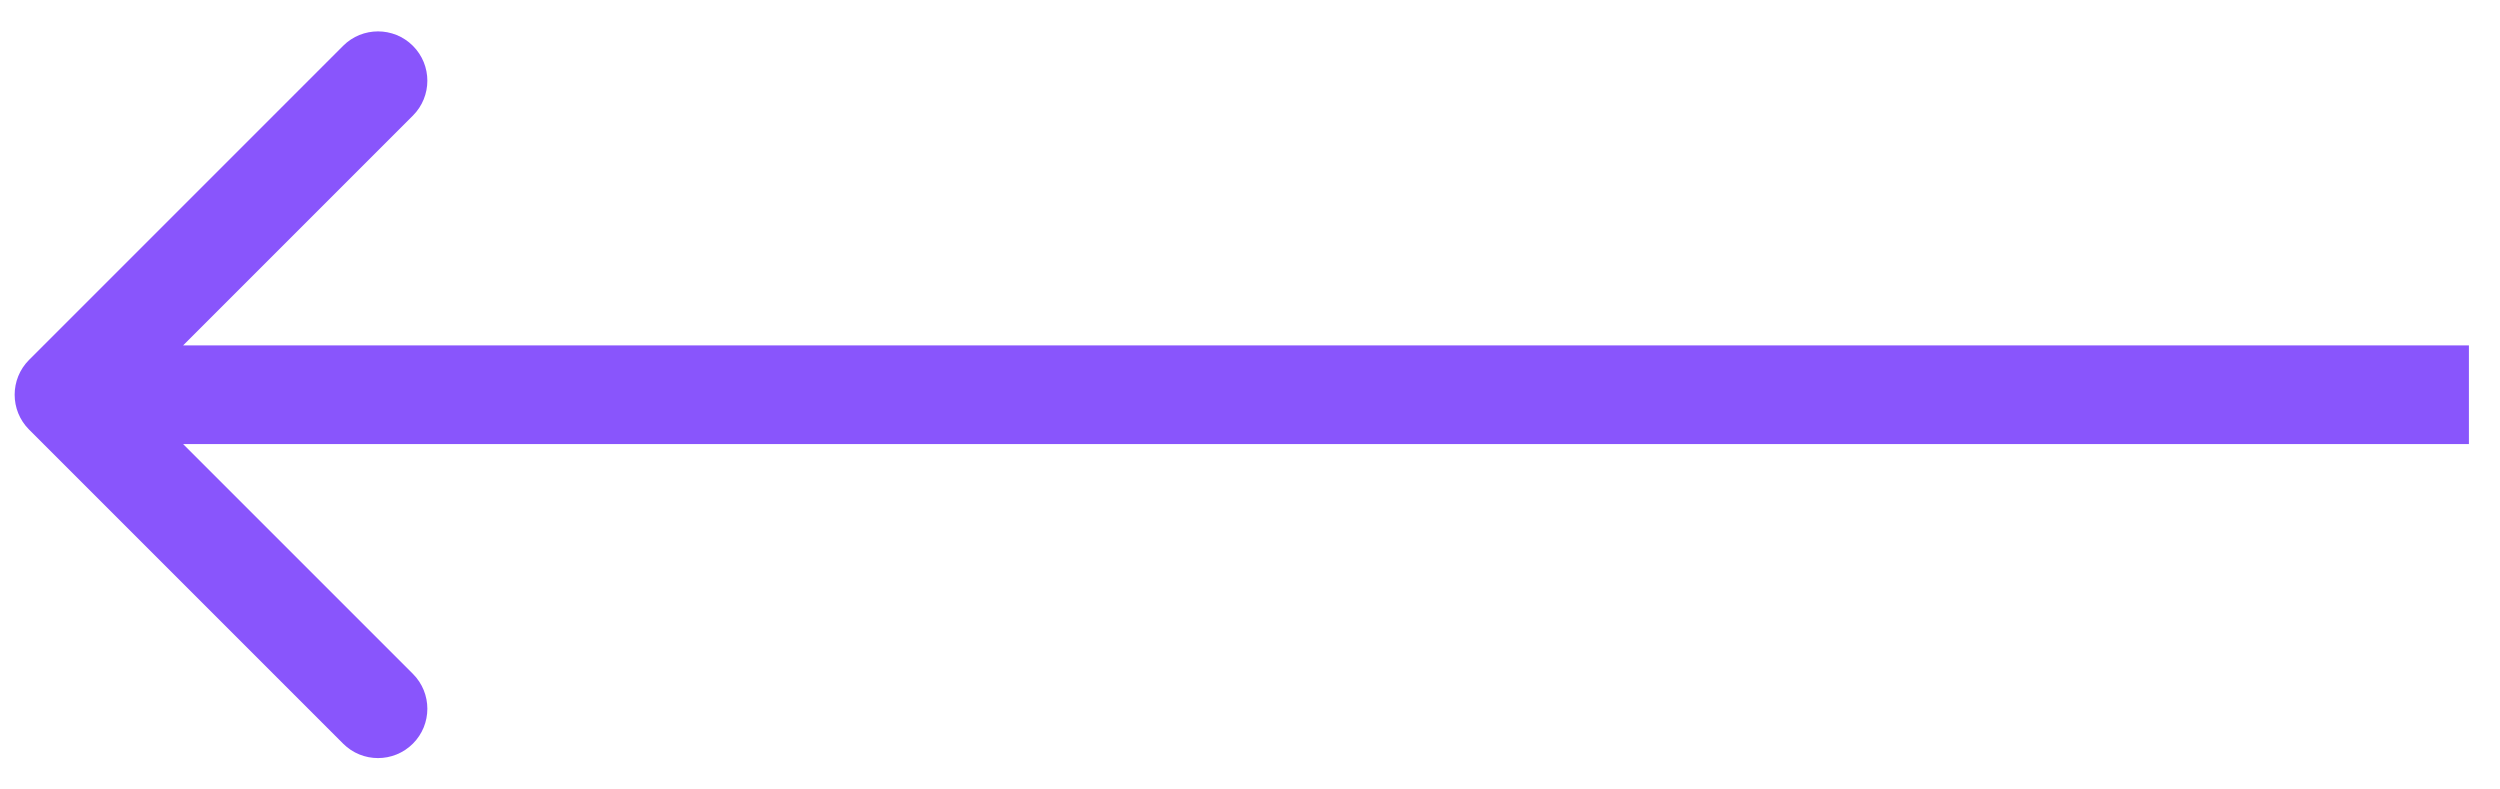 <svg width="76" height="24" viewBox="0 0 76 24" fill="none" xmlns="http://www.w3.org/2000/svg">
<path d="M0.885 10.939C0.299 11.525 0.299 12.475 0.885 13.061L10.431 22.607C11.016 23.192 11.966 23.192 12.552 22.607C13.138 22.021 13.138 21.071 12.552 20.485L4.067 12L12.552 3.515C13.138 2.929 13.138 1.979 12.552 1.393C11.966 0.808 11.016 0.808 10.431 1.393L0.885 10.939ZM75.055 10.5L1.945 10.5V13.5L75.055 13.5V10.5Z" fill="#8955FC"/>
</svg>

